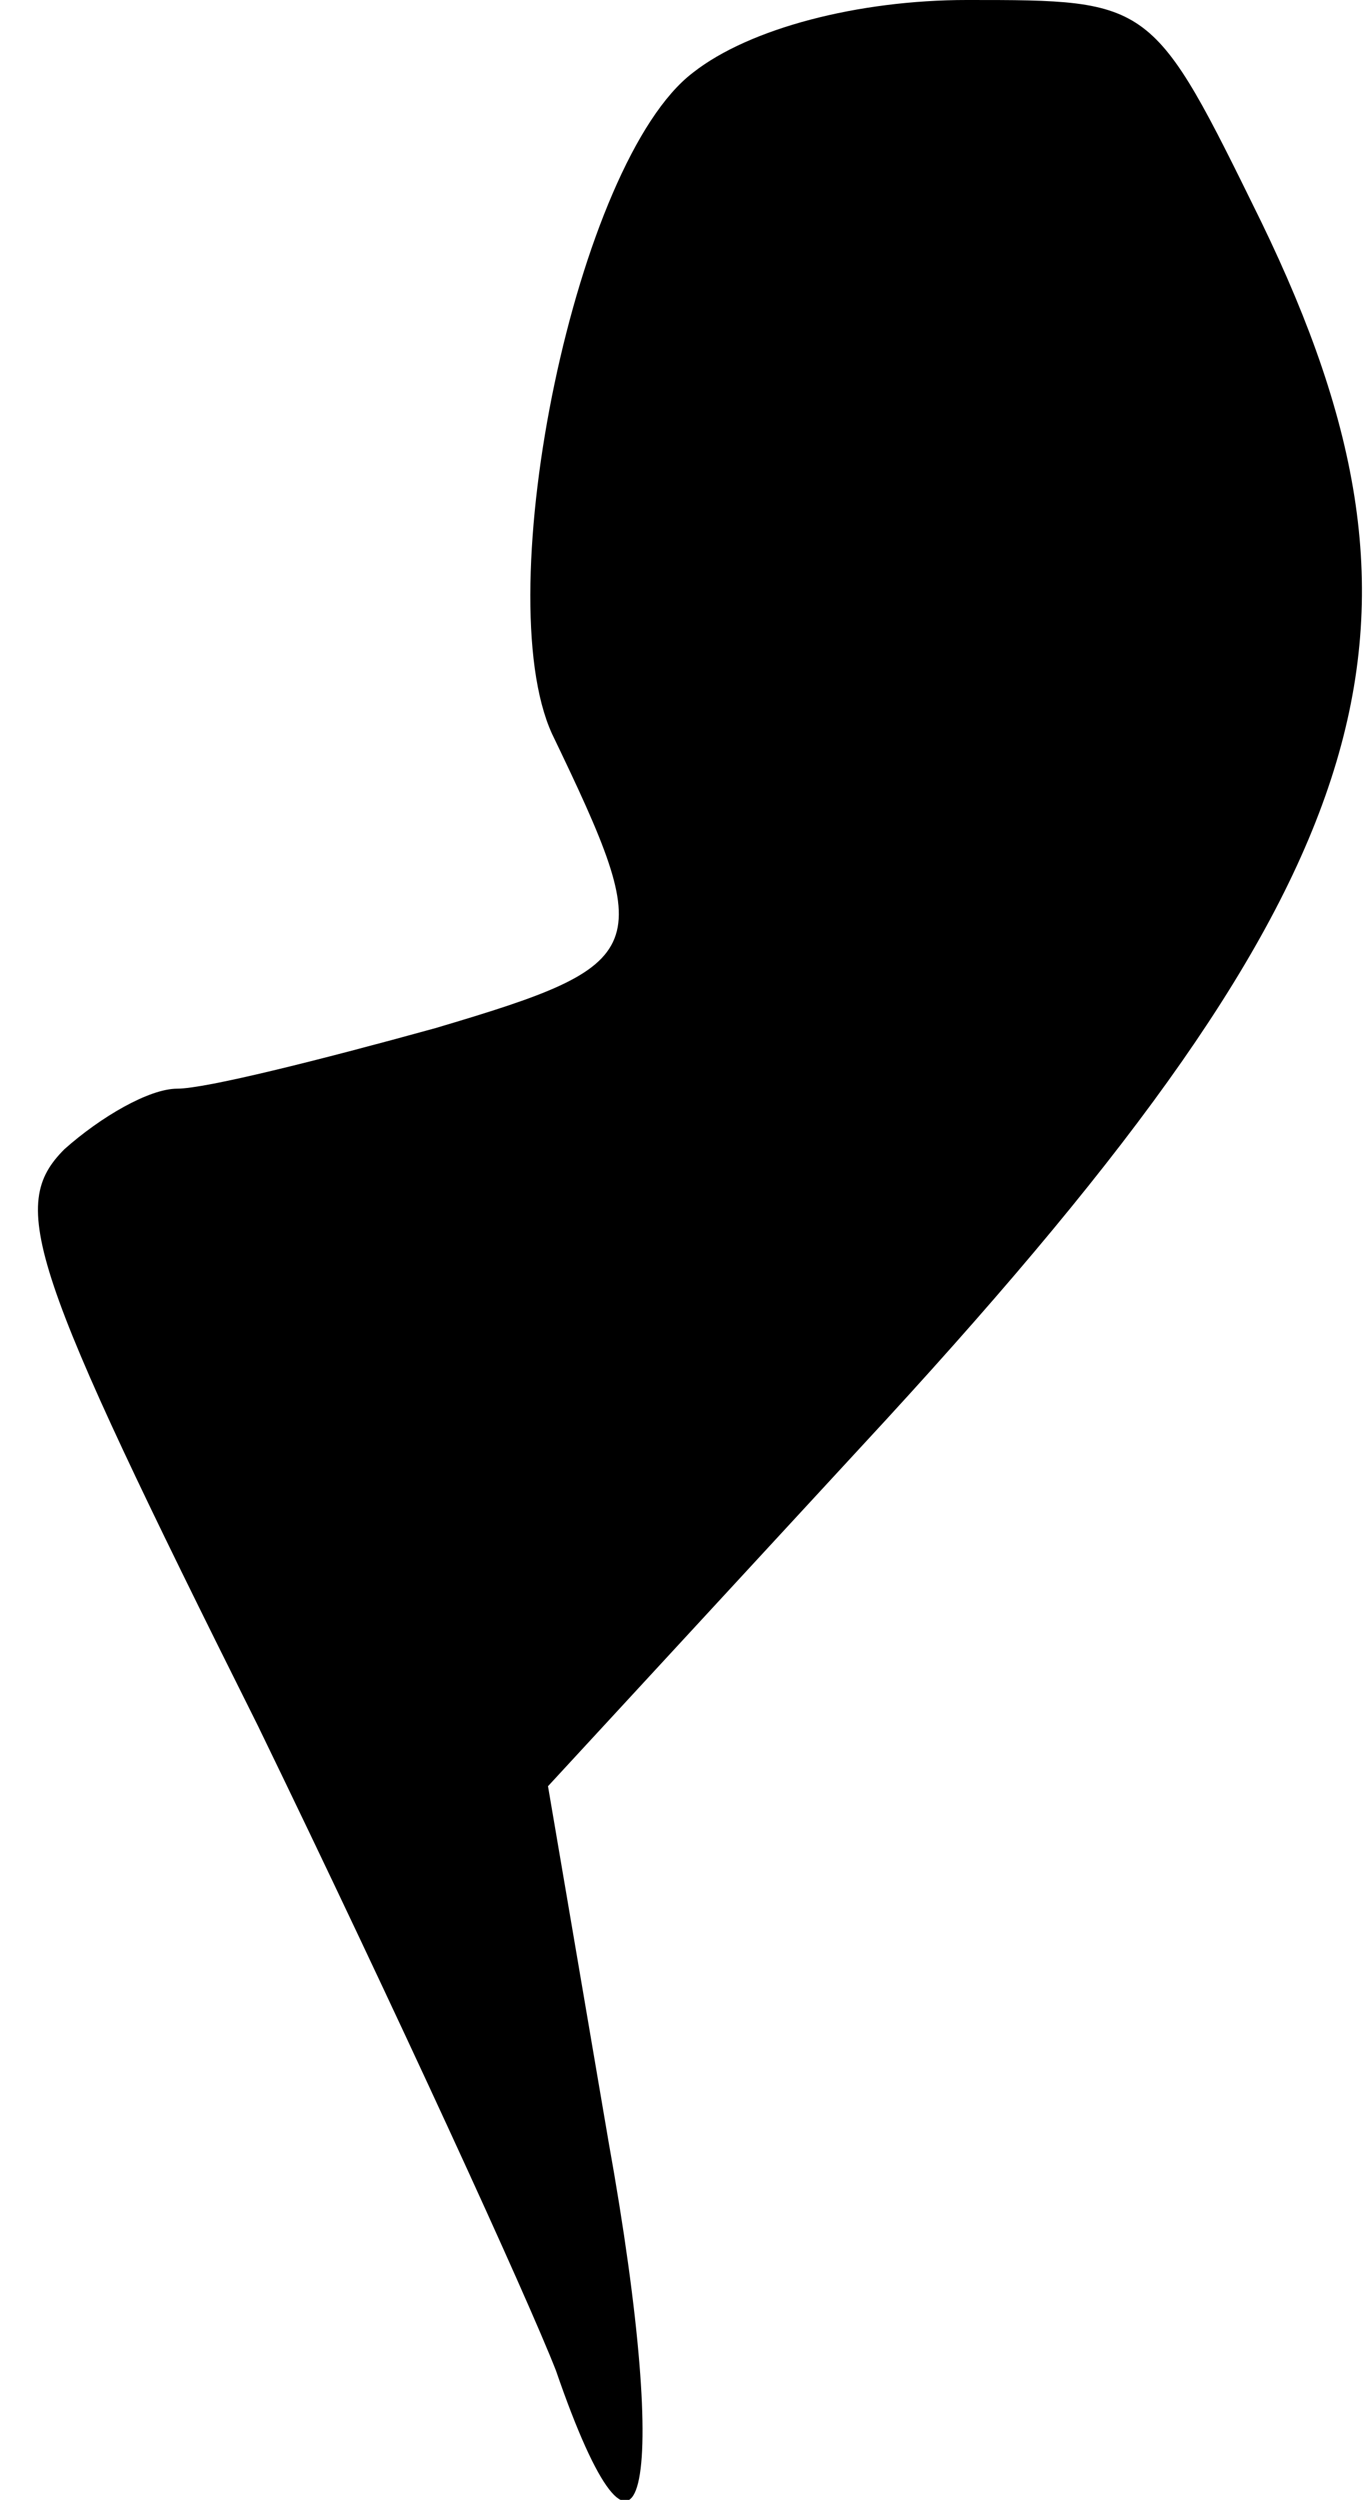 <?xml version="1.0" standalone="no"?>
<!DOCTYPE svg PUBLIC "-//W3C//DTD SVG 20010904//EN"
 "http://www.w3.org/TR/2001/REC-SVG-20010904/DTD/svg10.dtd">
<svg version="1.0" xmlns="http://www.w3.org/2000/svg"
 width="34pt" height="62pt" viewBox="0 0 34 62"
 preserveAspectRatio="xMidYMid meet">
<g transform="translate(0,62) scale(0.1,-0.1)"
fill="#000000" stroke="none">
<path fill="#000000" stroke="none" d="M172 602 c-29 -22 -51 -129 -35 -164
26 -54 25 -57 -29 -73 -29 -8 -57 -15 -64 -15 -7 0 -19 -7 -28 -15 -14 -14 -9
-29 48 -143 34 -70 67 -142 74 -160 21 -61 29 -32 13 57 l-15 88 84 91 c123
134 142 196 93 297 -27 55 -27 55 -73 55 -27 0 -54 -7 -68 -18z"/>
</g>
</svg>
